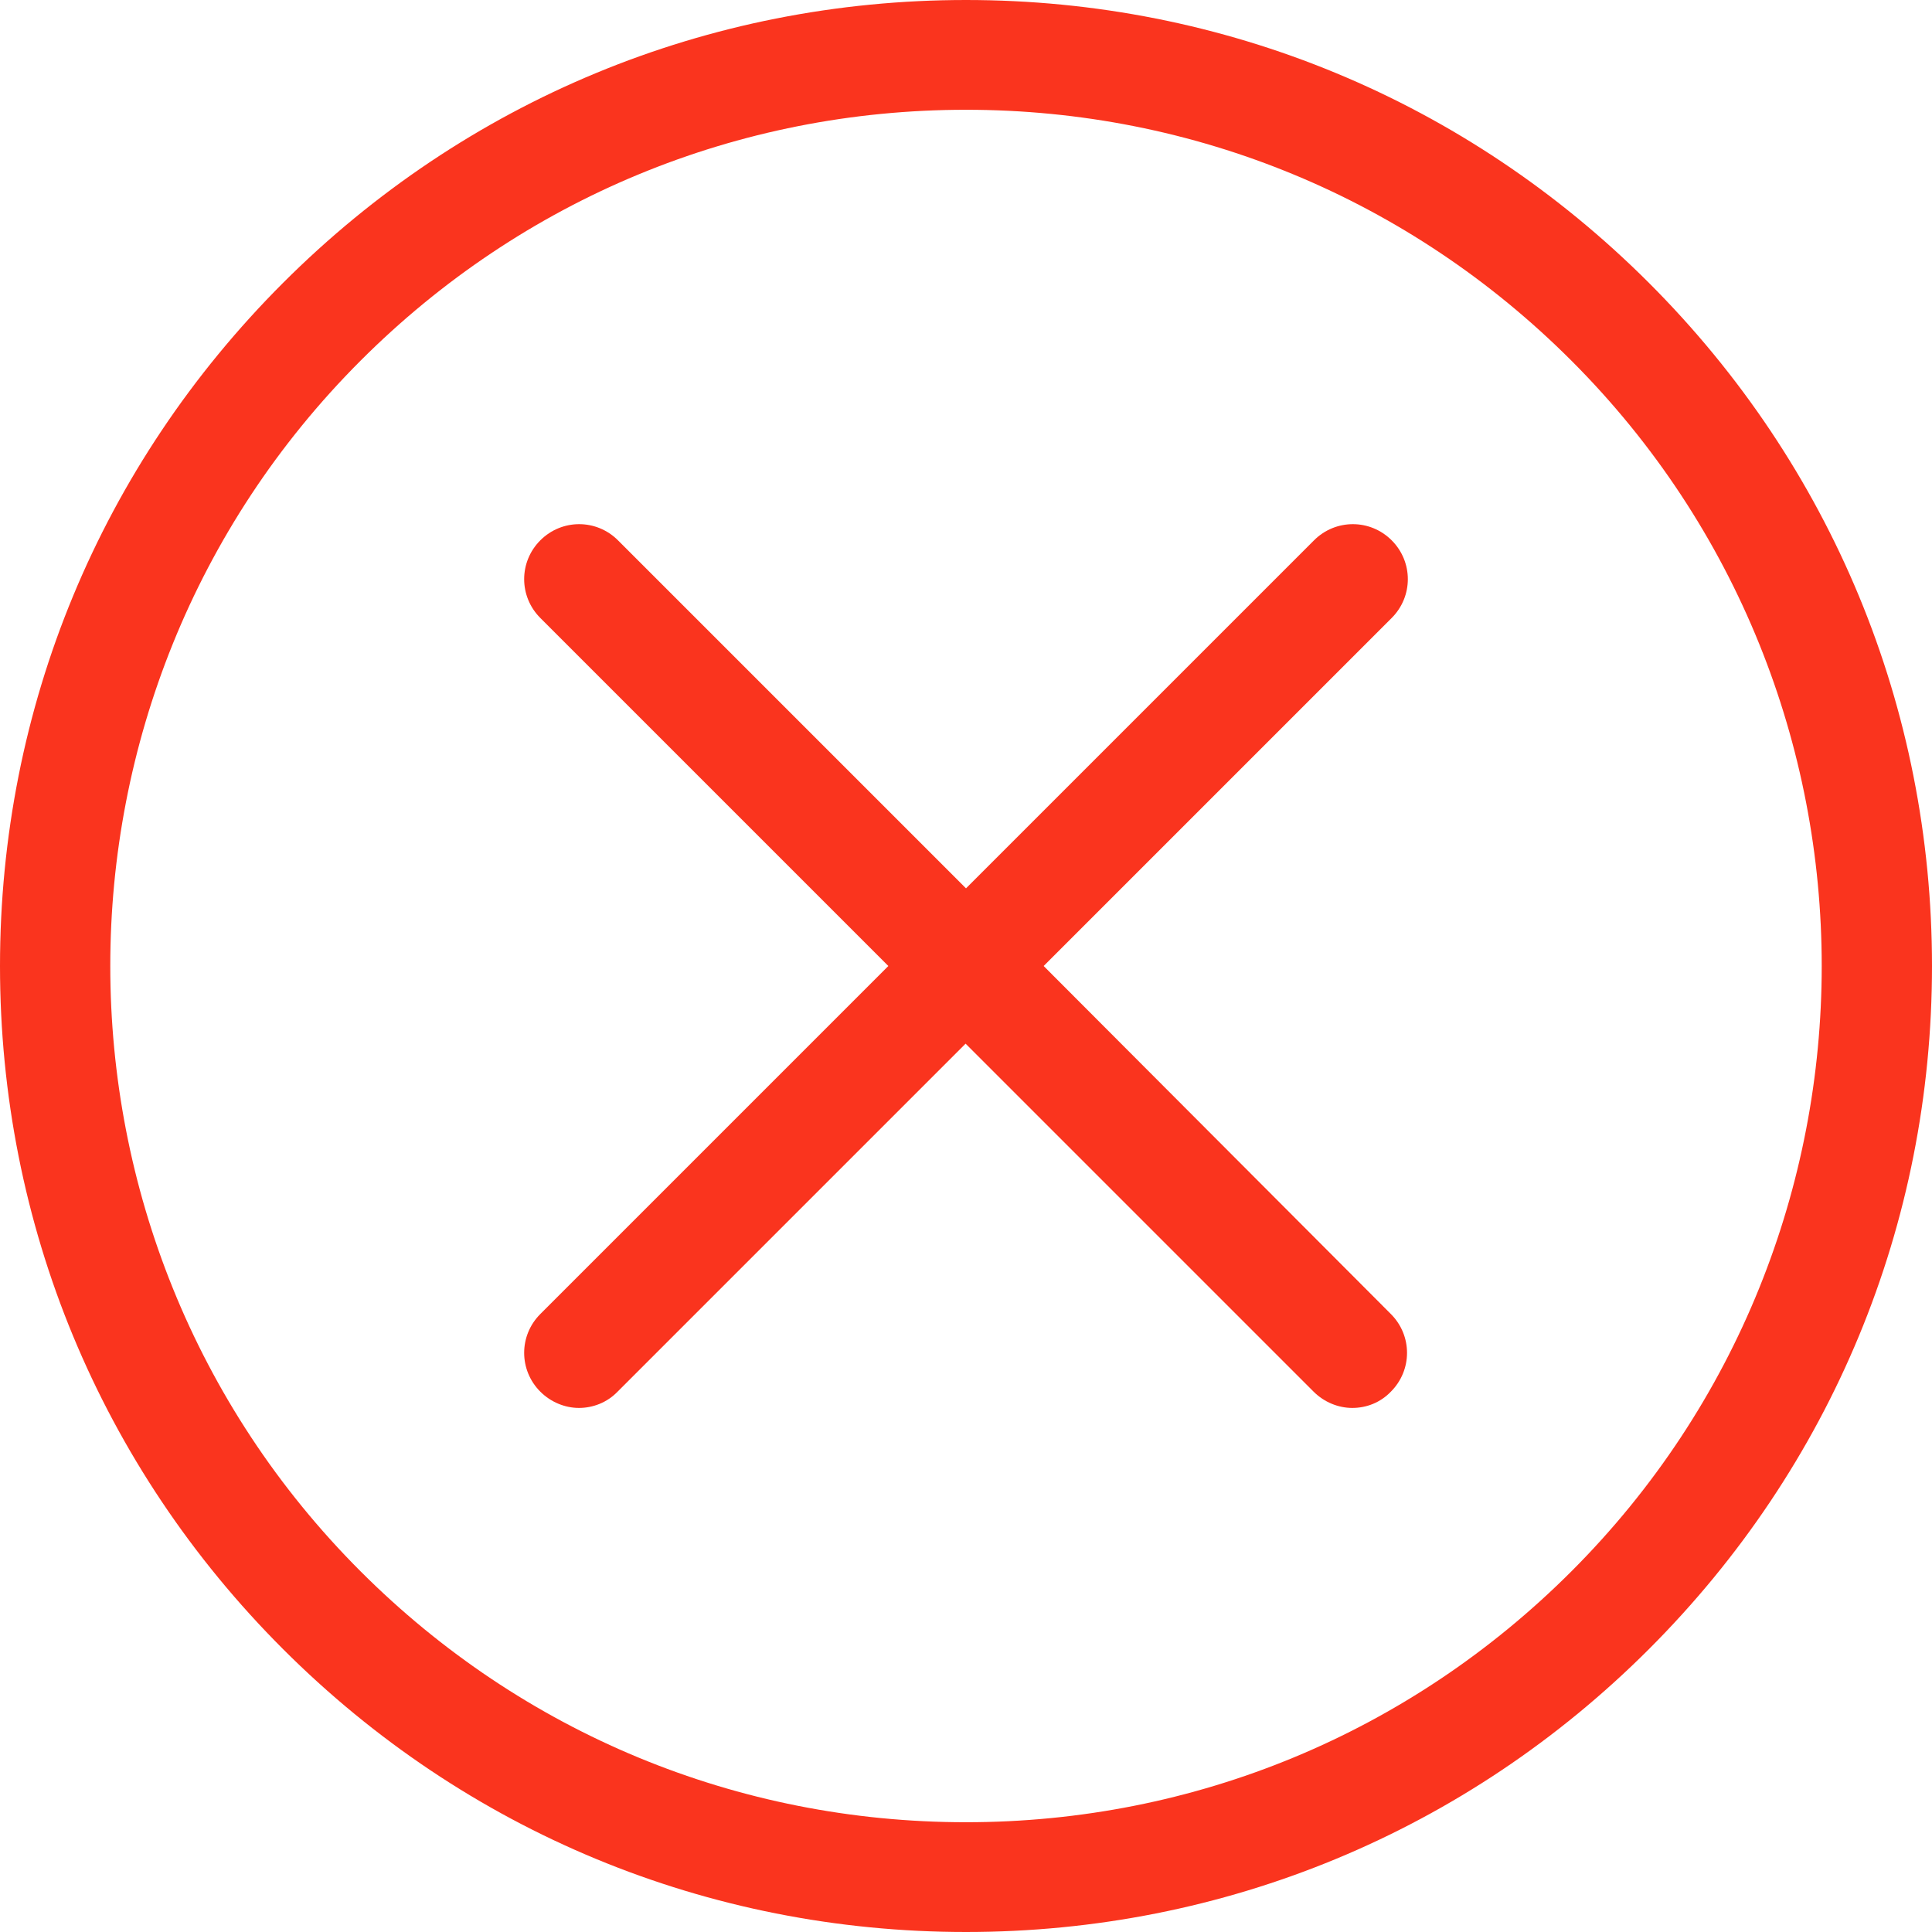 <?xml version="1.0" encoding="iso-8859-1"?>
<!-- Generator: Adobe Illustrator 19.1.0, SVG Export Plug-In . SVG Version: 6.00 Build 0)  -->
<svg xmlns="http://www.w3.org/2000/svg" xmlns:xlink="http://www.w3.org/1999/xlink" version="1.1" id="Capa_1" x="0px" y="0px" viewBox="0 0 475.2 475.2" style="enable-background:new 0 0 475.2 475.2;" xml:space="preserve" width="512px" height="512px">
<g>
	<g>
		<path d="M405.6,69.6C360.7,24.7,301.1,0,237.6,0s-123.1,24.7-168,69.6S0,174.1,0,237.6s24.7,123.1,69.6,168s104.5,69.6,168,69.6    s123.1-24.7,168-69.6s69.6-104.5,69.6-168S450.5,114.5,405.6,69.6z M386.5,386.5c-39.8,39.8-92.7,61.7-148.9,61.7    s-109.1-21.9-148.9-61.7c-82.1-82.1-82.1-215.7,0-297.8C128.5,48.9,181.4,27,237.6,27s109.1,21.9,148.9,61.7    C468.6,170.8,468.6,304.4,386.5,386.5z" fill="#fa341e"/>
		<path d="M342.3,132.9c-5.3-5.3-13.8-5.3-19.1,0l-85.6,85.6L152,132.9c-5.3-5.3-13.8-5.3-19.1,0c-5.3,5.3-5.3,13.8,0,19.1    l85.6,85.6l-85.6,85.6c-5.3,5.3-5.3,13.8,0,19.1c2.6,2.6,6.1,4,9.5,4s6.9-1.3,9.5-4l85.6-85.6l85.6,85.6c2.6,2.6,6.1,4,9.5,4    c3.5,0,6.9-1.3,9.5-4c5.3-5.3,5.3-13.8,0-19.1l-85.4-85.6l85.6-85.6C347.6,146.7,347.6,138.2,342.3,132.9z" fill="#fa341e"/>
	</g>
</g>
<g>
</g>
<g>
</g>
<g>
</g>
<g>
</g>
<g>
</g>
<g>
</g>
<g>
</g>
<g>
</g>
<g>
</g>
<g>
</g>
<g>
</g>
<g>
</g>
<g>
</g>
<g>
</g>
<g>
</g>
</svg>
